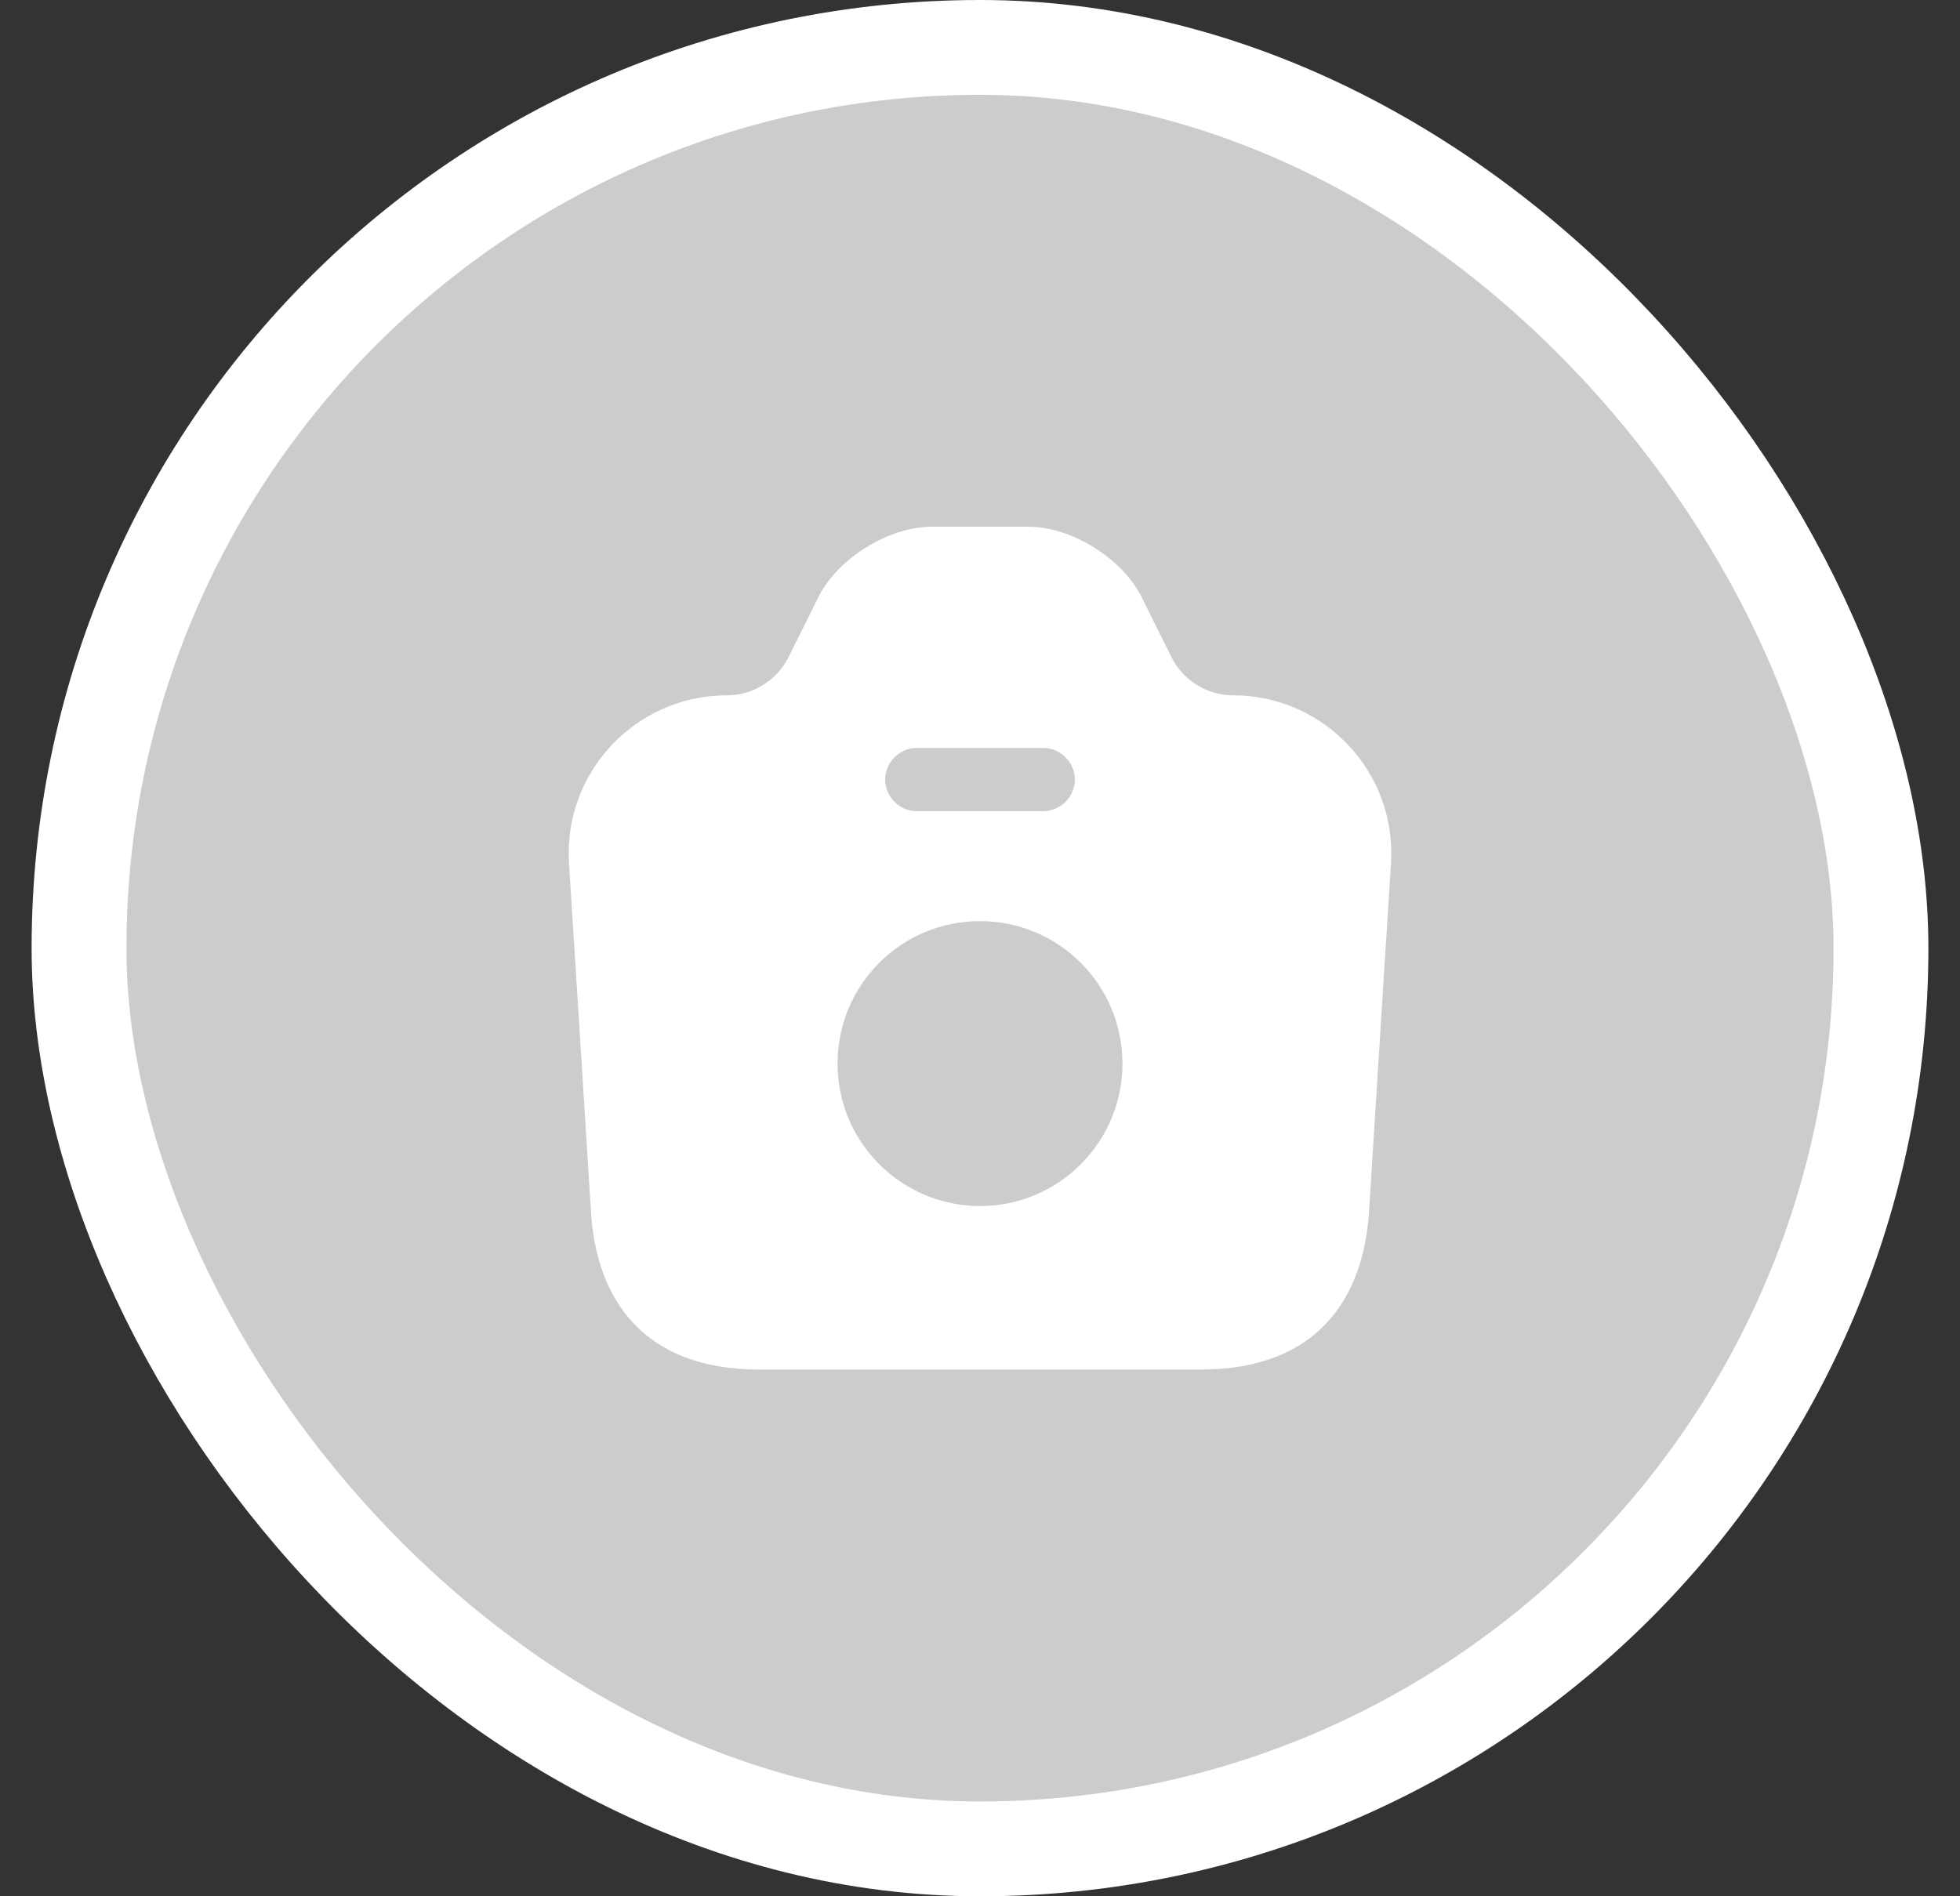 <svg width="31" height="30" viewBox="0 0 31 30" fill="none" xmlns="http://www.w3.org/2000/svg">
<rect x="0" y="0" width="31" height="30" fill="#333333" stroke="none"/>
<rect x="1.25" y="0.75" width="28.5" height="28.5" rx="14.25" fill="#CCCCCC"/>
<rect x="1.25" y="0.75" width="28.5" height="28.5" rx="14.25" stroke="white" stroke-width="1.5"/>
<path d="M19.5 11C19.093 11 18.72 10.767 18.533 10.407L18.053 9.44C17.747 8.833 16.947 8.333 16.267 8.333H14.74C14.053 8.333 13.253 8.833 12.947 9.44L12.467 10.407C12.28 10.767 11.907 11 11.5 11C10.053 11 8.907 12.22 9 13.66L9.347 19.167C9.427 20.54 10.167 21.667 12.007 21.667H18.993C20.833 21.667 21.567 20.54 21.653 19.167L22 13.66C22.093 12.22 20.947 11 19.5 11ZM14.5 11.833H16.5C16.773 11.833 17 12.06 17 12.333C17 12.607 16.773 12.833 16.5 12.833H14.5C14.227 12.833 14 12.607 14 12.333C14 12.06 14.227 11.833 14.5 11.833ZM15.5 19.08C14.26 19.08 13.247 18.073 13.247 16.827C13.247 15.58 14.253 14.573 15.5 14.573C16.747 14.573 17.753 15.58 17.753 16.827C17.753 18.073 16.74 19.08 15.5 19.08Z" fill="white"/>
</svg>

